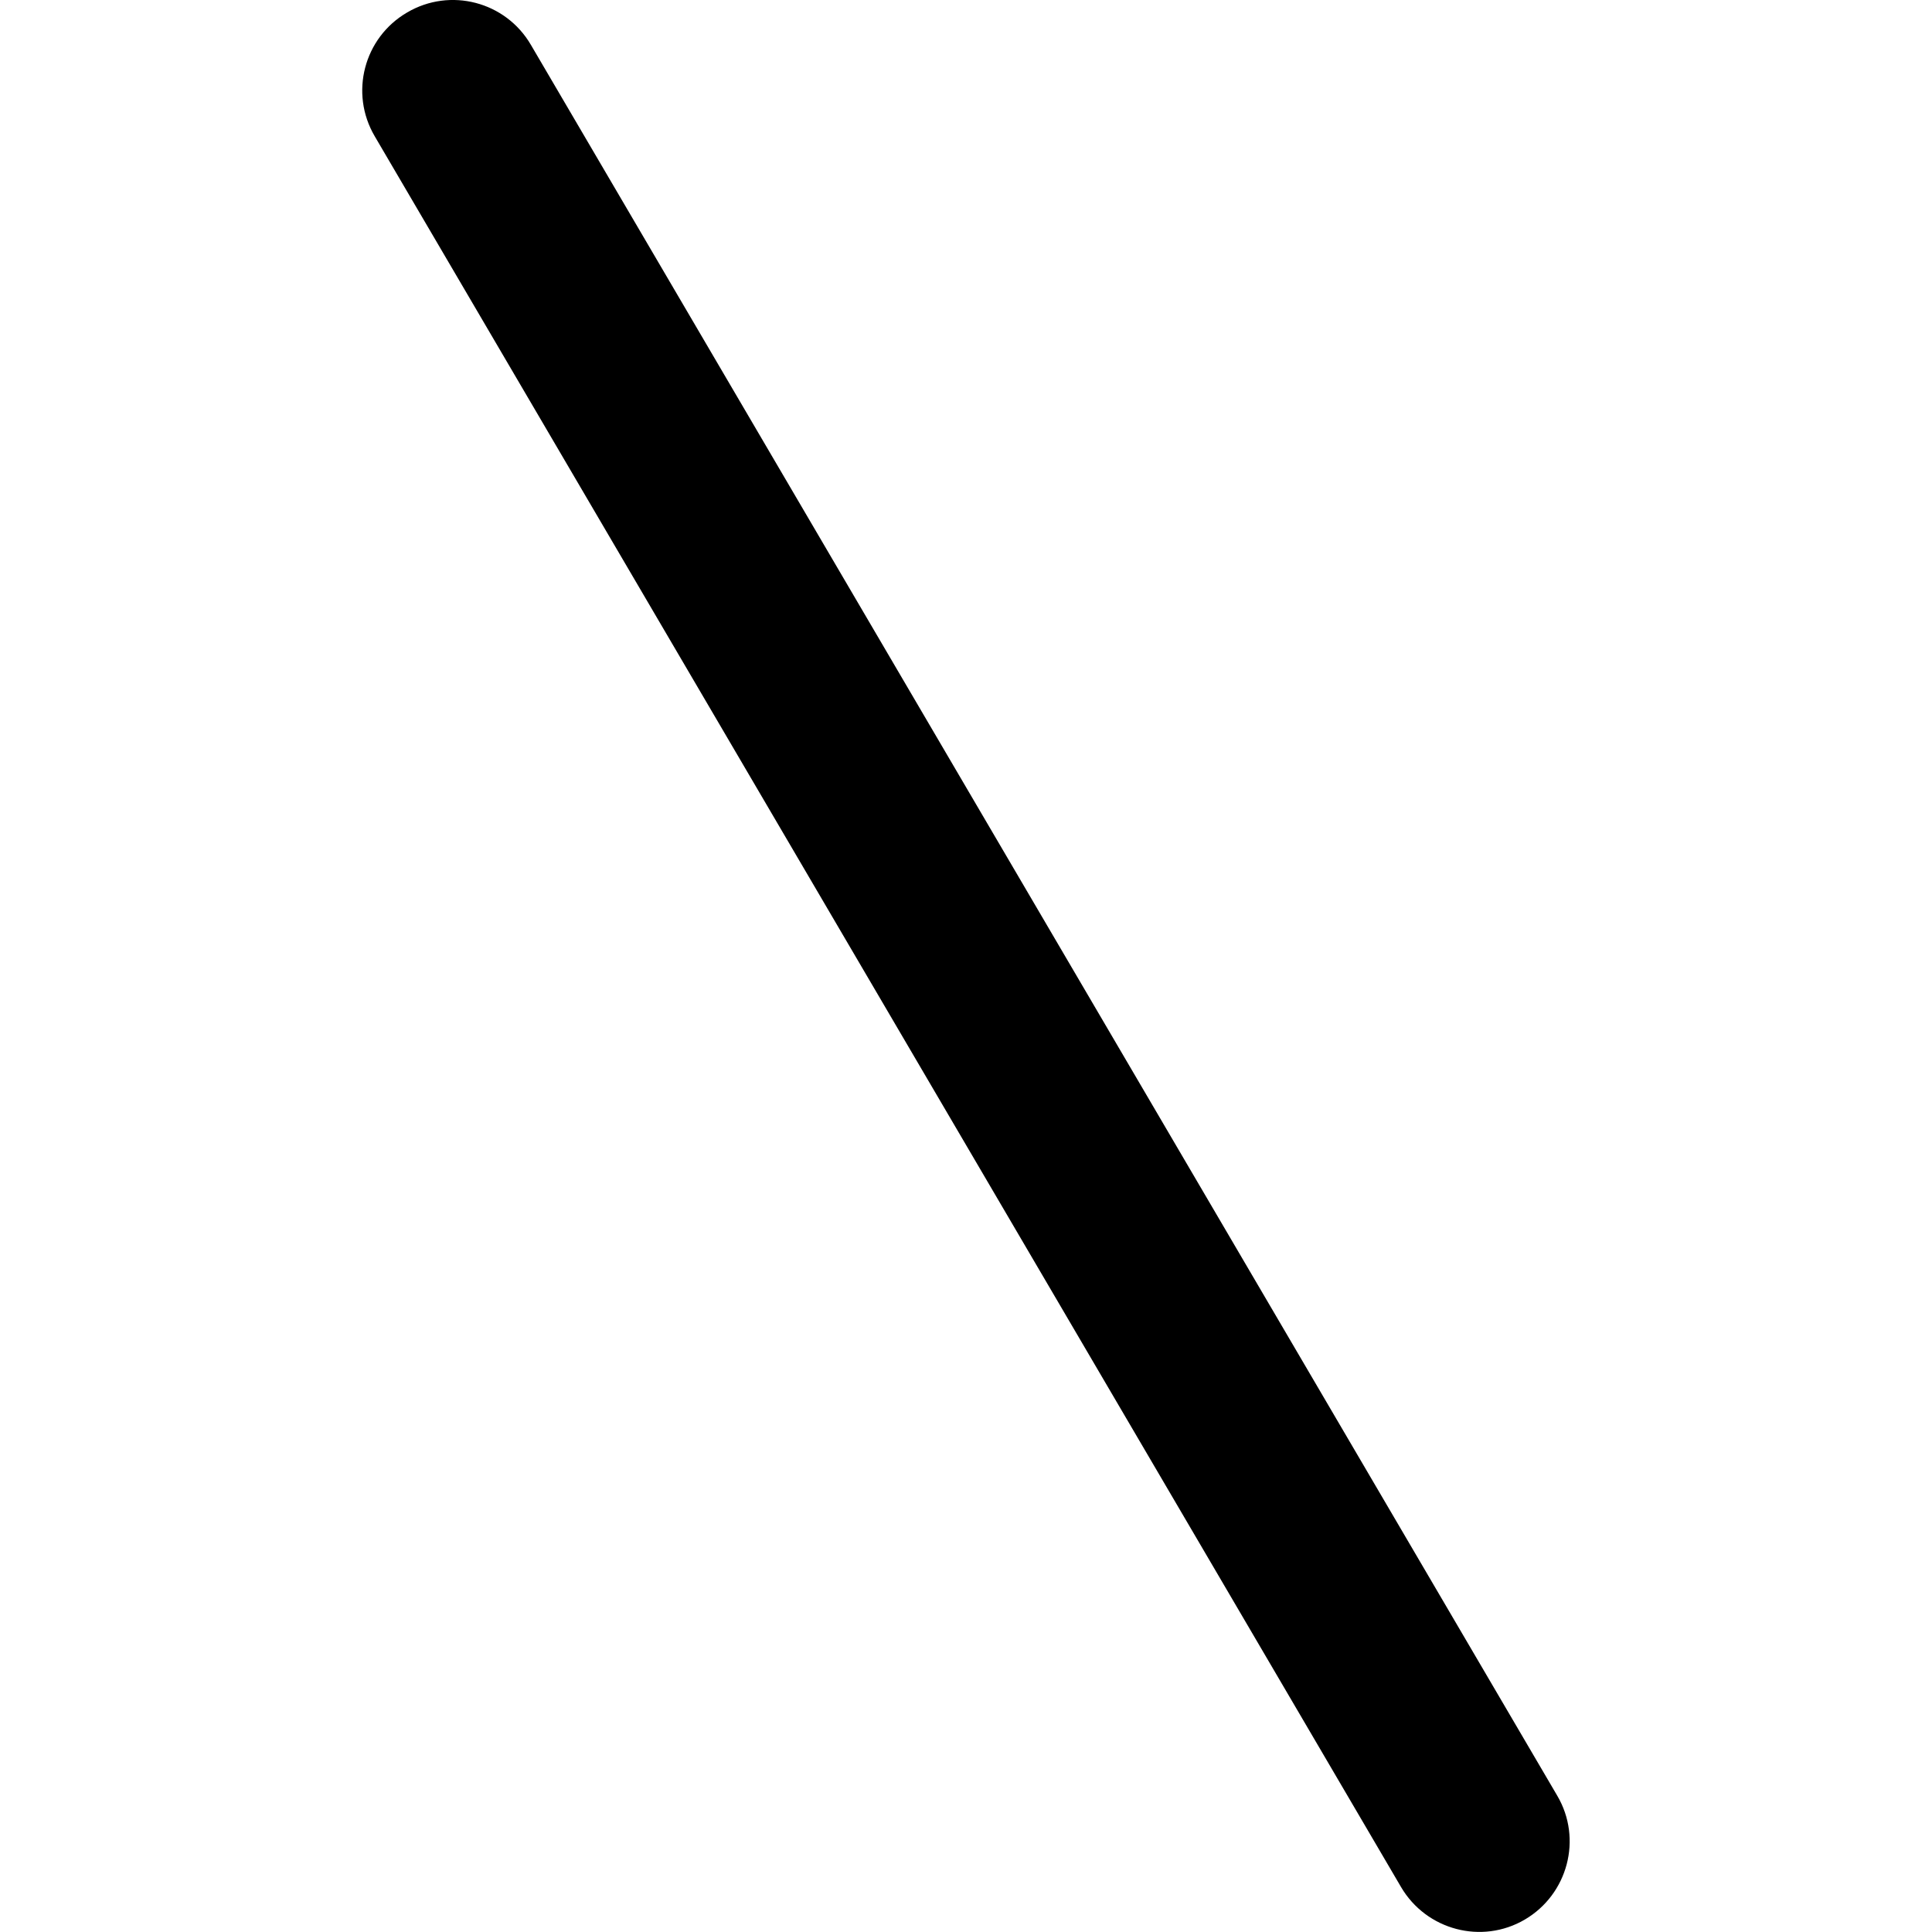 <svg xmlns="http://www.w3.org/2000/svg" width="24" height="24" viewBox="0 0 320 512">
    <path d="M11.9 3.3C.4 10-3.4 24.7 3.3 36.1l272 464c6.7 11.4 21.4 15.3 32.8 8.6s15.3-21.4 8.6-32.8l-272-464C38 .4 23.3-3.4 11.9 3.3z"/>
</svg>